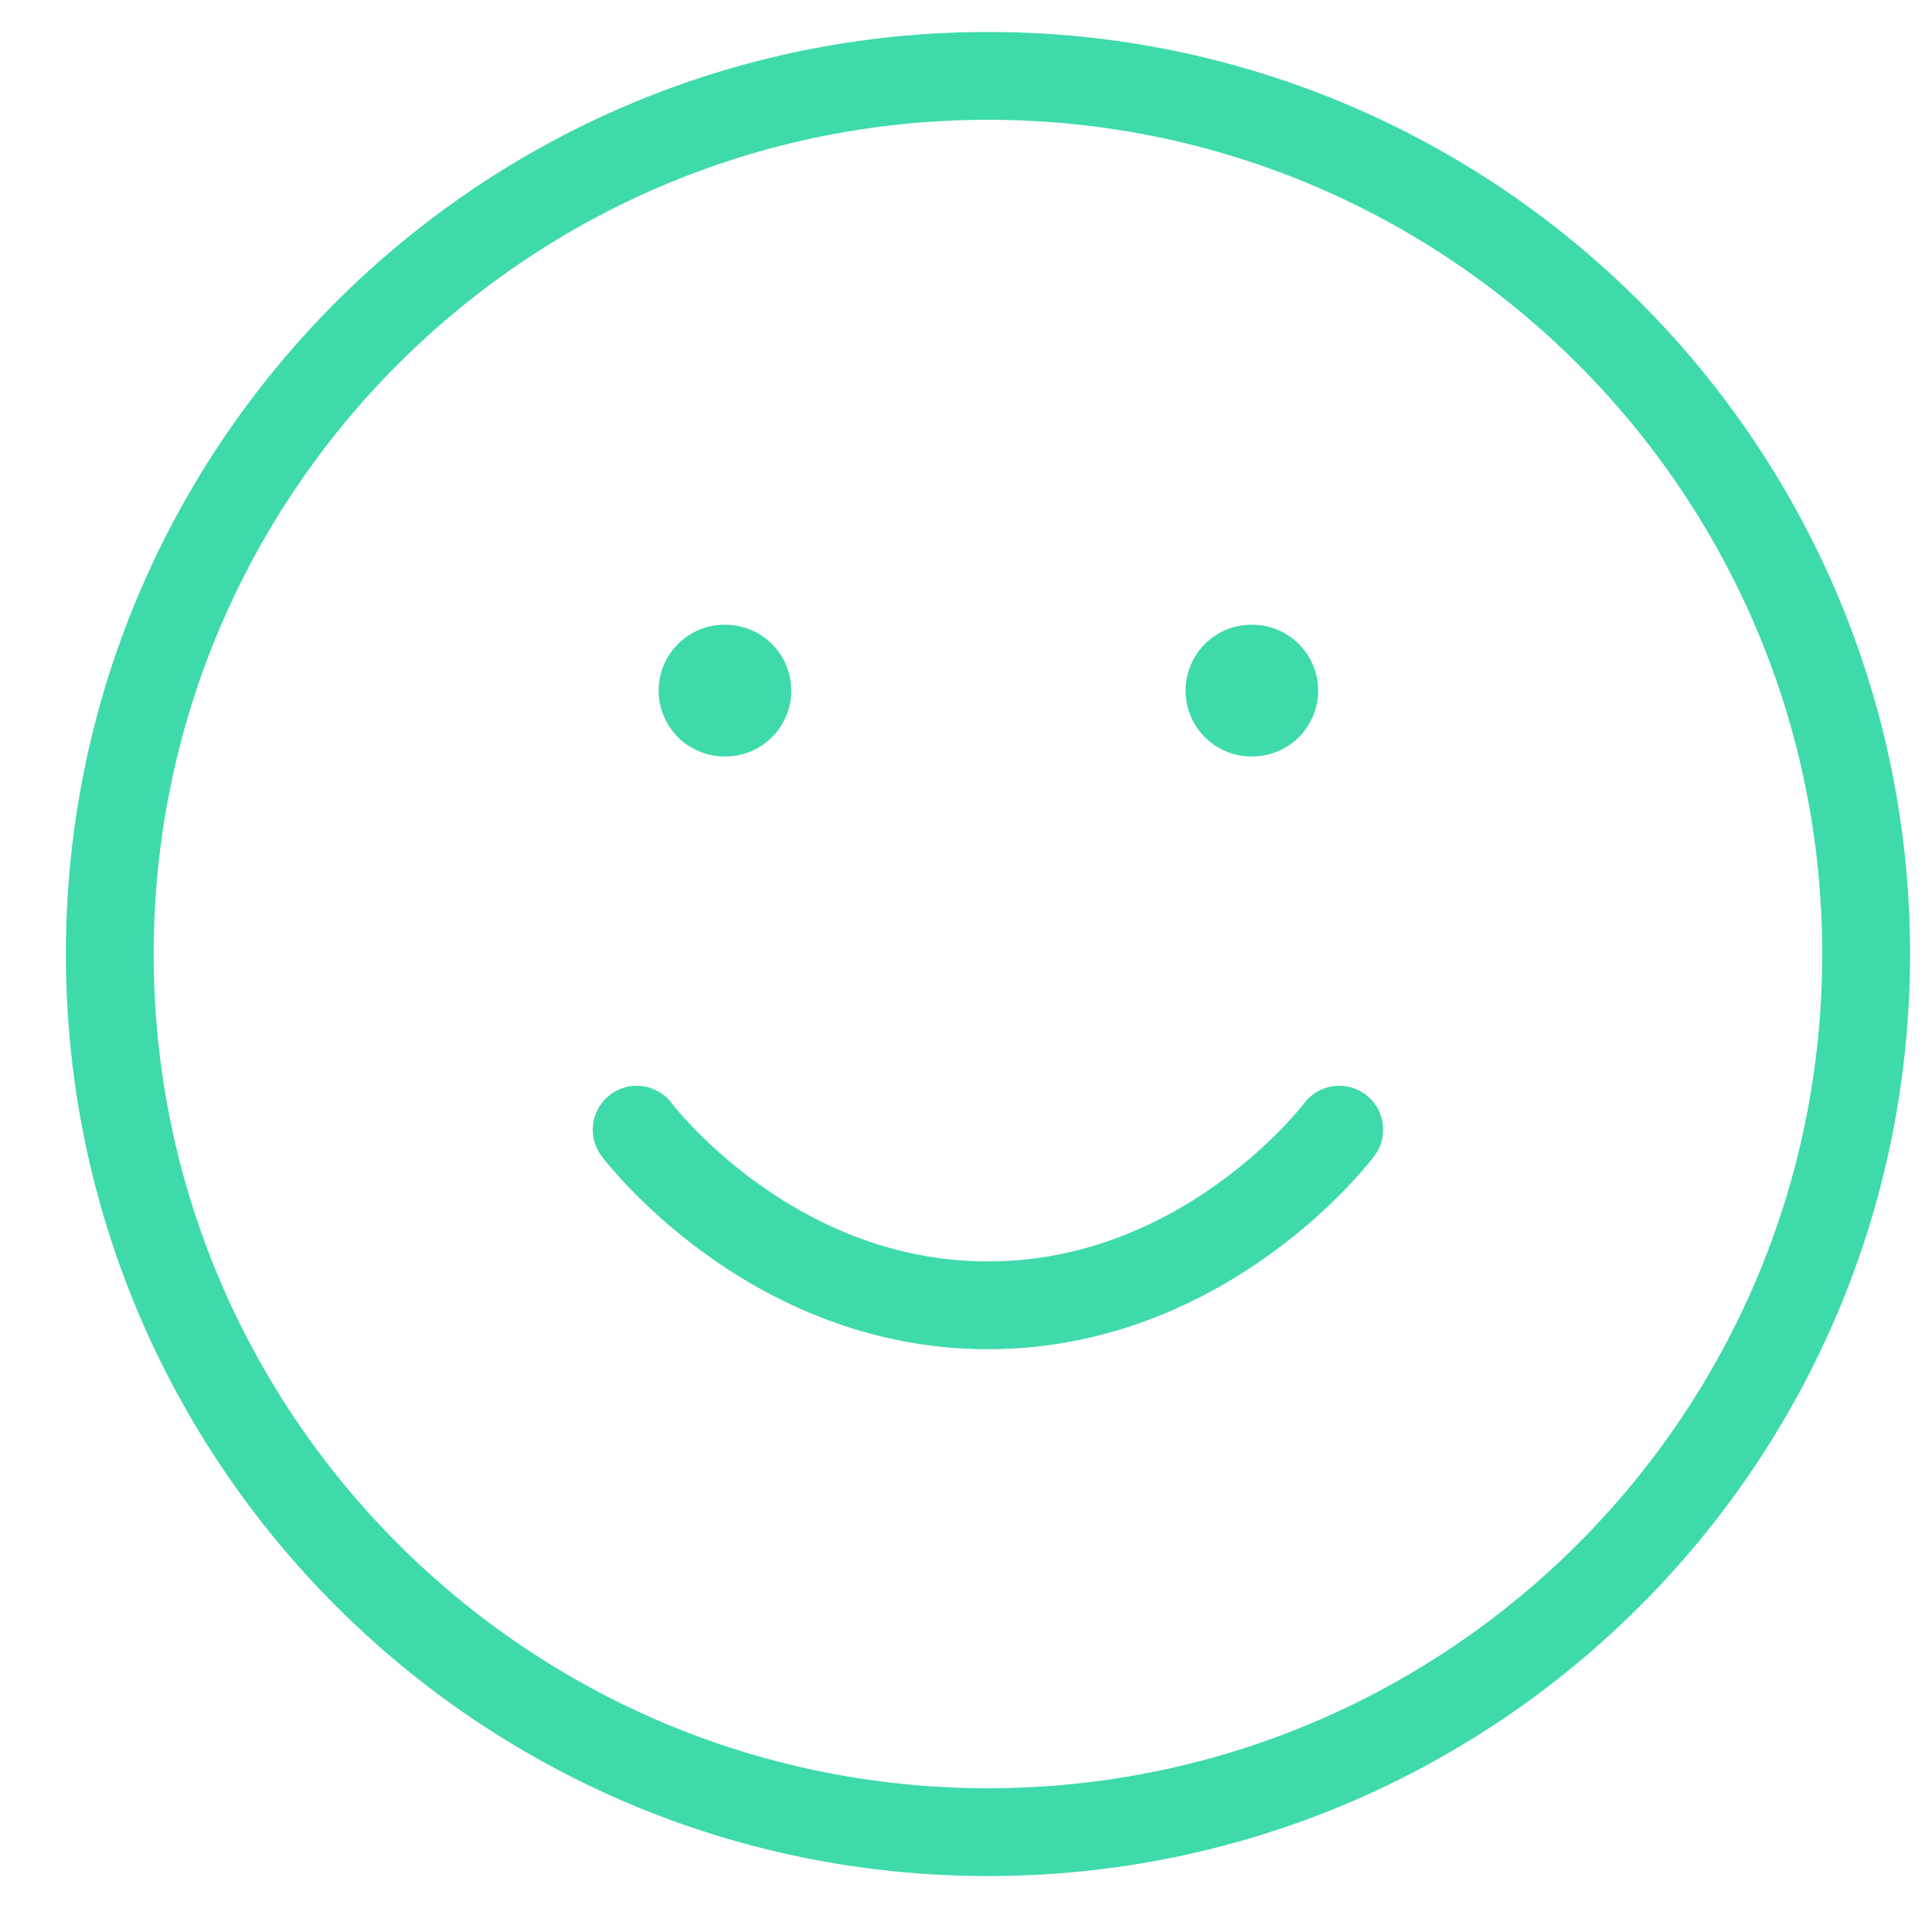 <svg width="22" height="22" viewBox="0 0 22 22" fill="none" xmlns="http://www.w3.org/2000/svg">
    <path d="M11.25 20.863C16.773 20.863 21.25 16.386 21.25 10.864C21.25 5.341 16.773 0.864 11.25 0.864C5.727 0.864 1.25 5.341 1.25 10.864C1.25 16.386 5.727 20.863 11.25 20.863Z" stroke="#3EDAAB" stroke-linecap="round" stroke-linejoin="round"/>
    <path d="M7.25 12.864C7.25 12.864 8.75 14.864 11.25 14.864C13.75 14.864 15.25 12.864 15.25 12.864" stroke="#3EDAAB" stroke-linecap="round" stroke-linejoin="round"/>
    <path d="M8.25 7.864H8.26" stroke="#3EDAAB" stroke-width="1.5" stroke-linecap="round" stroke-linejoin="round"/>
    <path d="M14.25 7.864H14.26" stroke="#3EDAAB" stroke-width="1.5" stroke-linecap="round" stroke-linejoin="round"/>
</svg>
